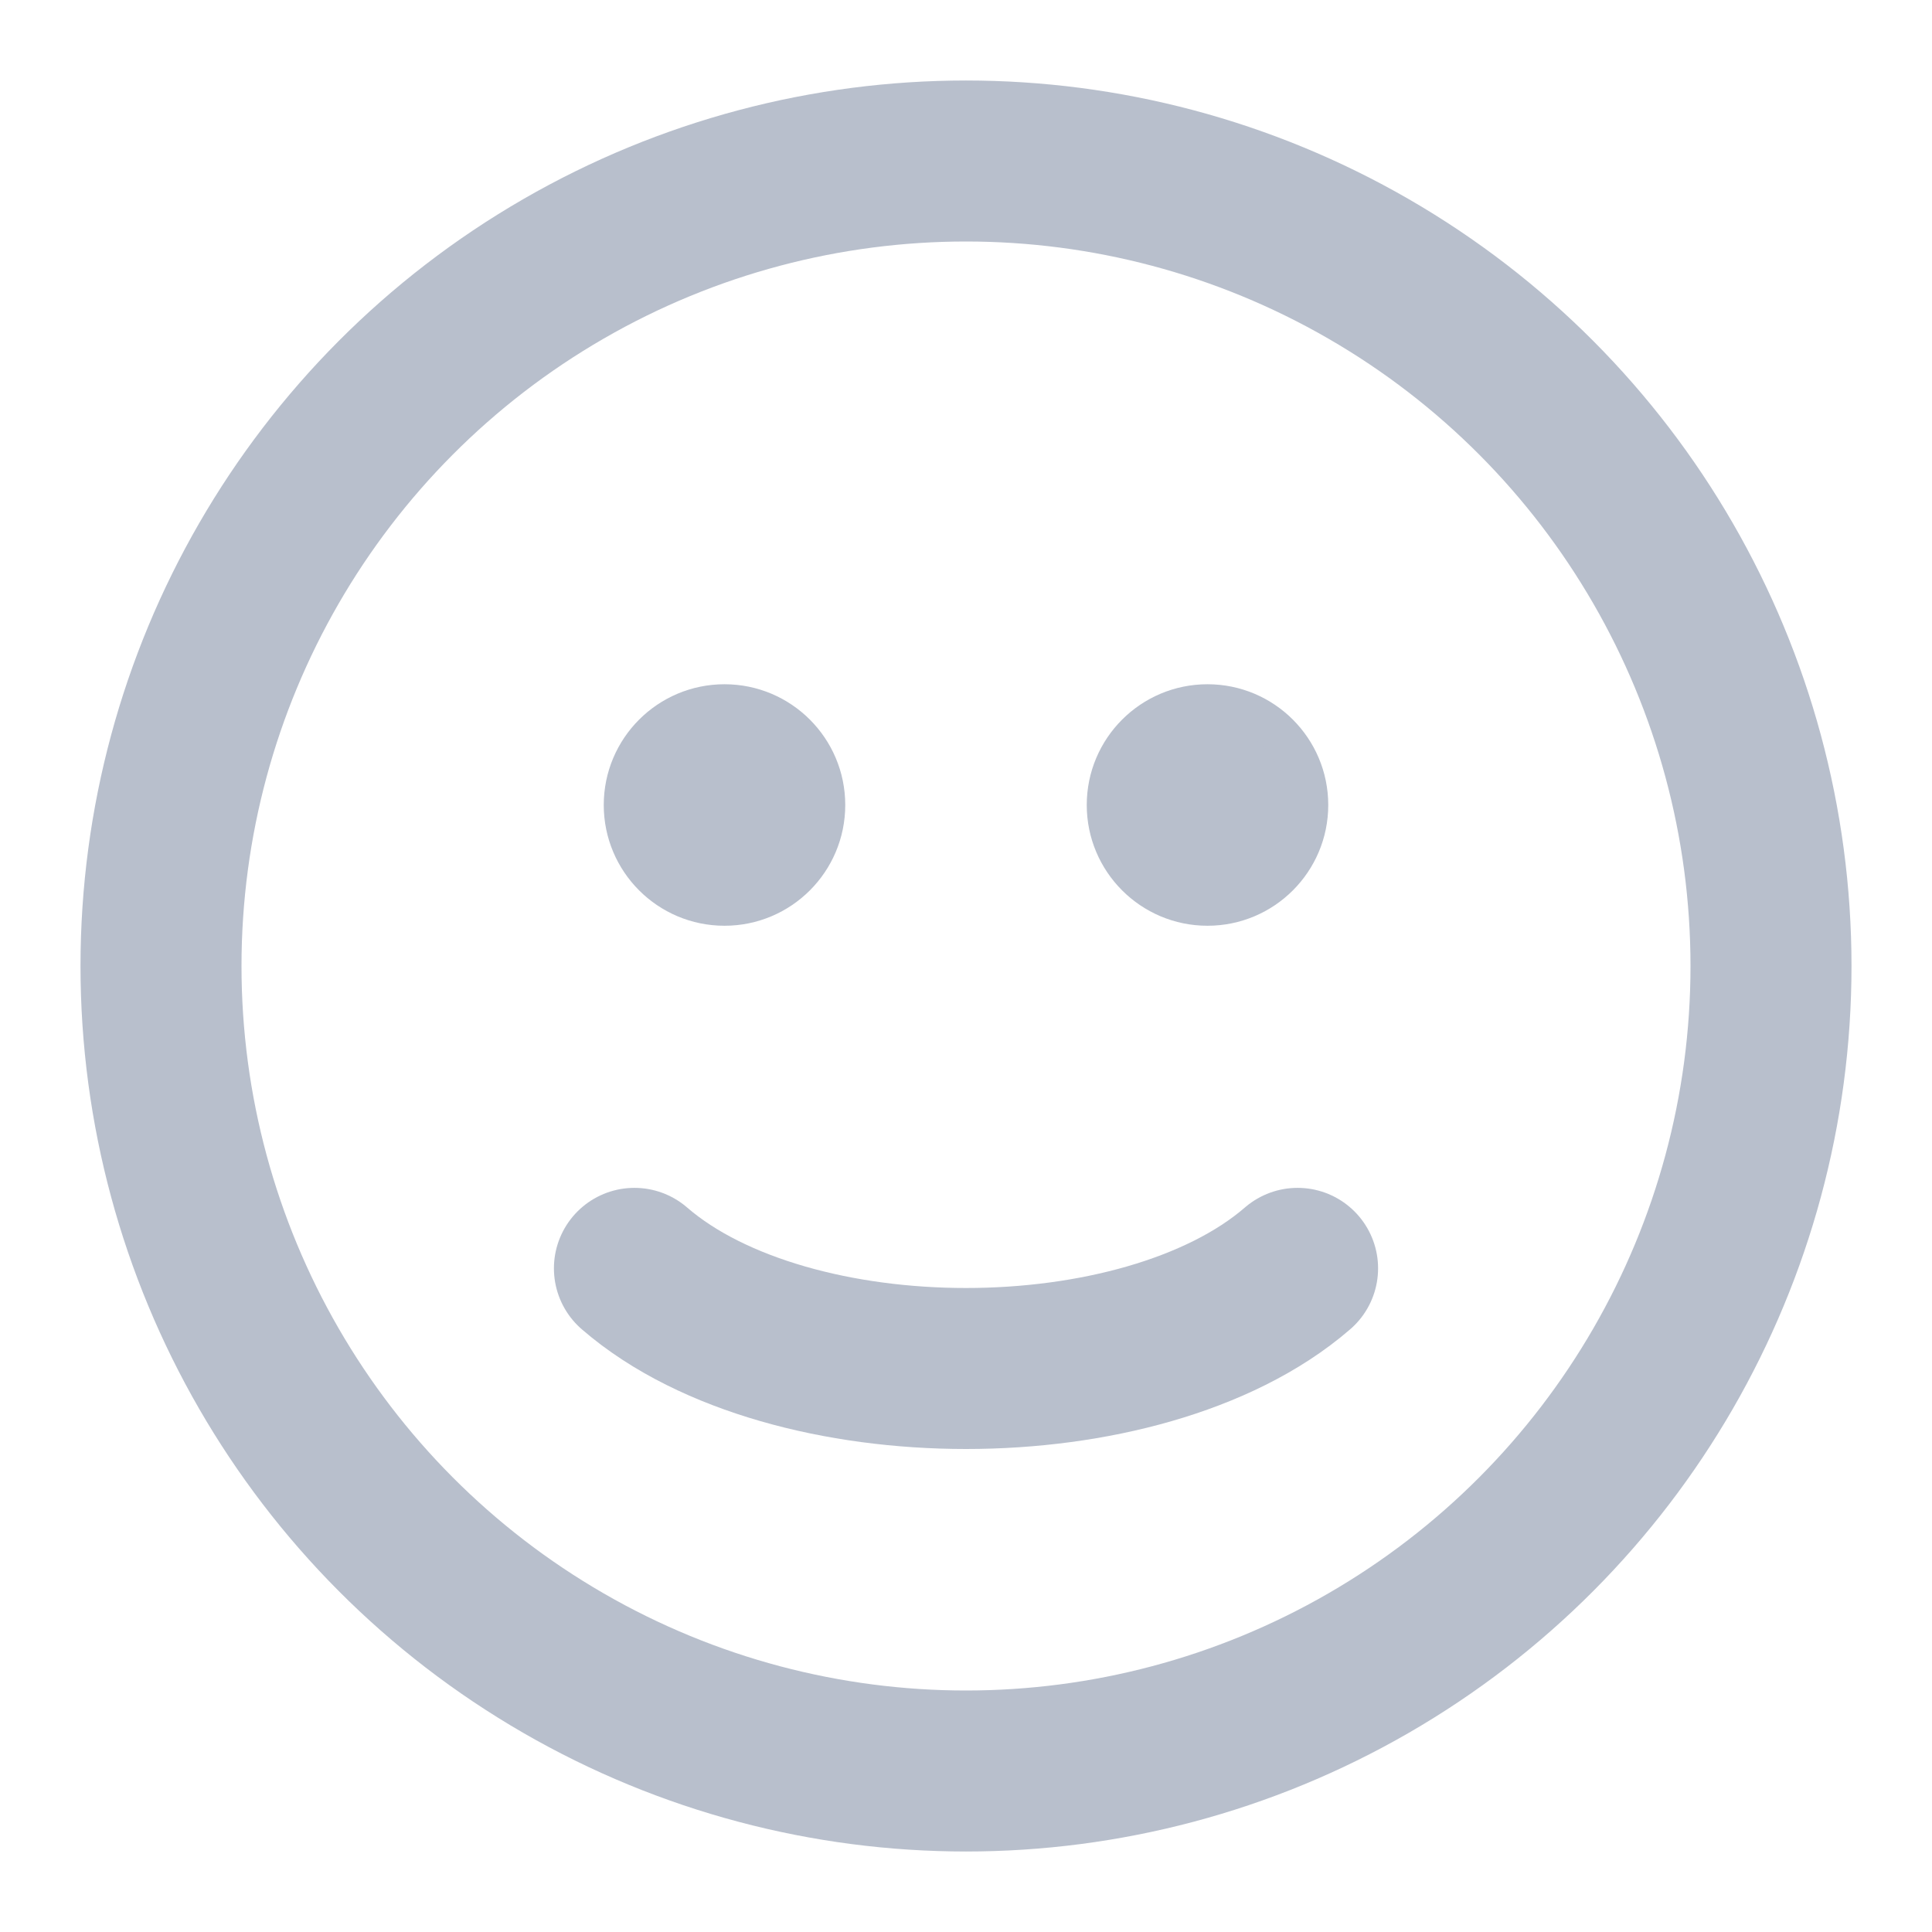 <svg width="24" height="24" viewBox="0 0 24 24" fill="none" xmlns="http://www.w3.org/2000/svg">
<circle cx="12" cy="12" r="10" stroke="#B8BFCC" stroke-width="2" stroke-linecap="round"/>
<path d="M7.881 15.756C8.374 16.183 9.023 16.491 9.723 16.693C10.43 16.897 11.214 17 12 17C12.786 17 13.57 16.897 14.277 16.693C14.977 16.491 15.626 16.183 16.119 15.756" stroke="#B8BFCC" stroke-width="2" stroke-linecap="round"/>
<circle cx="9" cy="10" r="1.25" fill="#B8BFCC" stroke="#B8BFCC" stroke-width="0.5" stroke-linecap="round"/>
<circle cx="15" cy="10" r="1.25" fill="#B8BFCC" stroke="#B8BFCC" stroke-width="0.5" stroke-linecap="round"/>
</svg>
